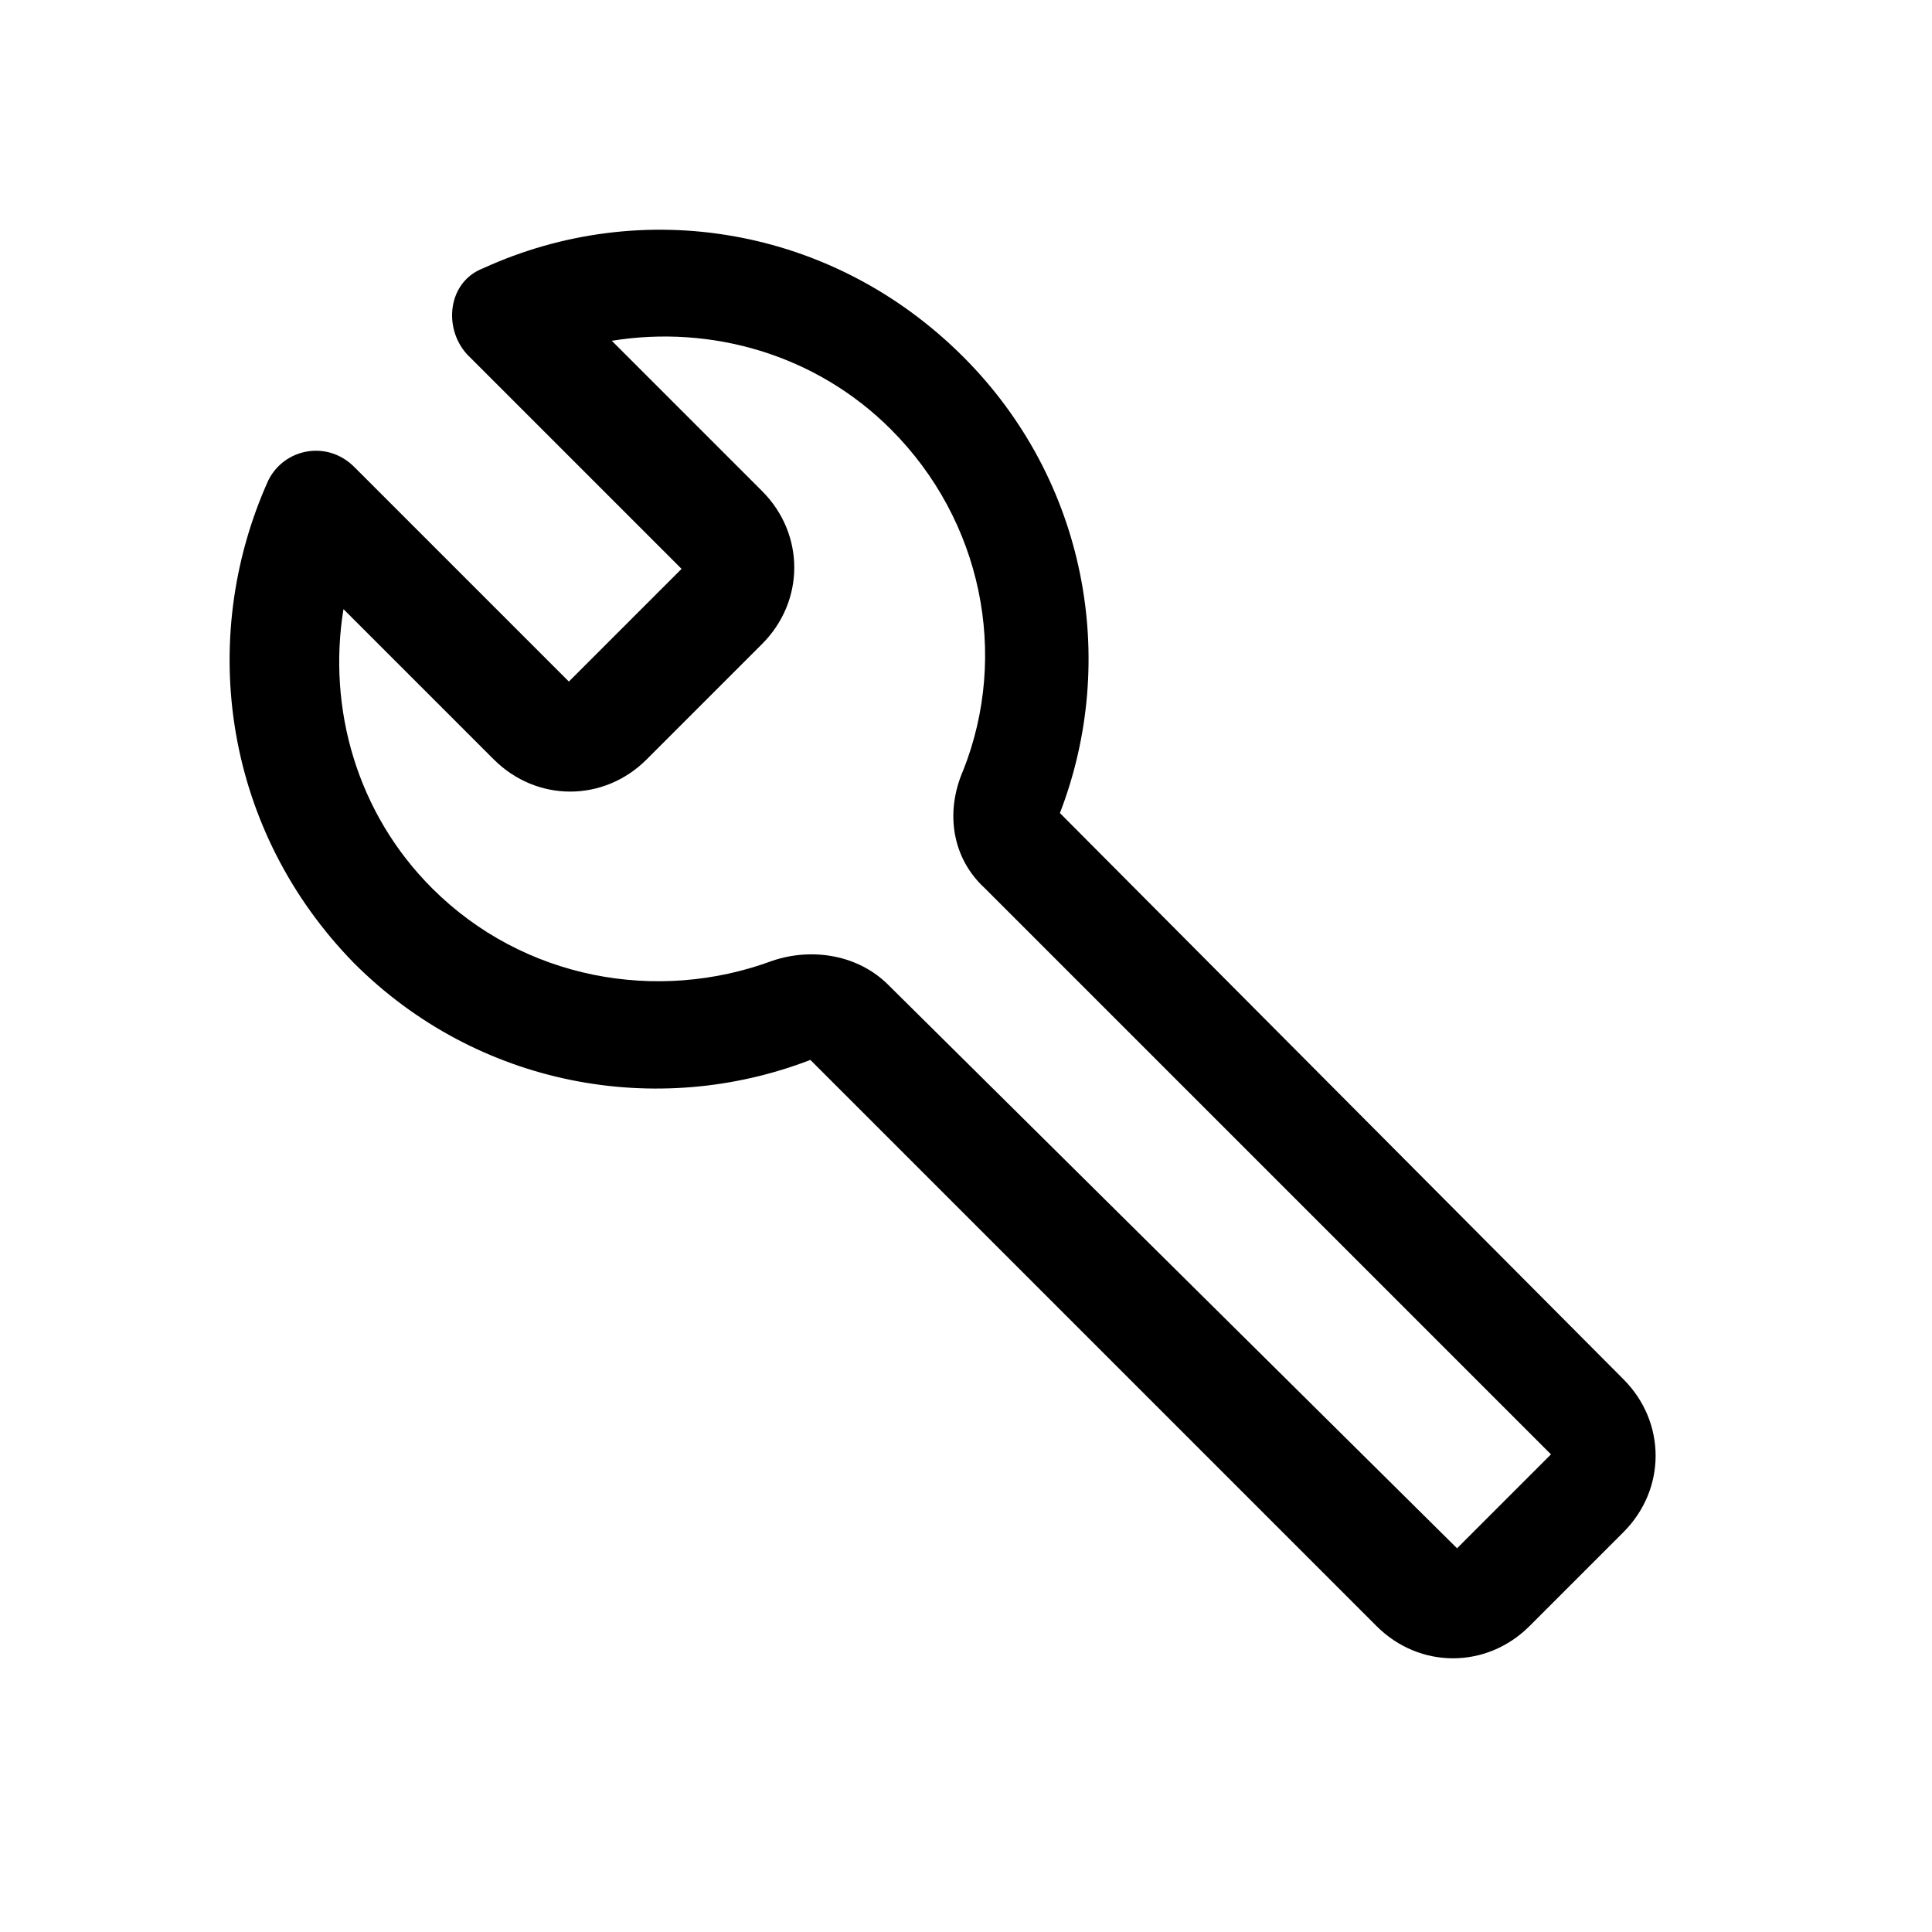 <?xml version="1.0" encoding="utf-8"?>
<!-- Generator: Adobe Illustrator 24.0.0, SVG Export Plug-In . SVG Version: 6.00 Build 0)  -->
<svg version="1.1" id="Layer_1" xmlns="http://www.w3.org/2000/svg" xmlns:xlink="http://www.w3.org/1999/xlink" x="0px" y="0px"
	 viewBox="0 0 72 72" style="enable-background:new 0 0 72 72;" xml:space="preserve">
<style type="text/css">
	.st0{fill:none;}
</style>
<title>build</title>
<rect class="st0" width="72" height="72"/>
<path d="M17.4,13.2l8,8l-4.2,4.2l-8-8c-1-1-2.6-0.7-3.2,0.5C7.3,23.9,8.4,31,13.2,35.9c4.6,4.6,11.3,5.8,17,3.6l21.1,21.1
	c1.6,1.6,4.1,1.6,5.7,0l3.5-3.5c1.6-1.6,1.6-4.1,0-5.7L39.5,30.3c2.2-5.7,1-12.4-3.6-17C31,8.4,23.9,7.3,18,10
	C16.7,10.5,16.5,12.2,17.4,13.2z M36.7,33.1l21.1,21.1l-3.5,3.5L33.1,36.7c-1.1-1.1-2.8-1.4-4.3-0.9c-4.3,1.6-9.3,0.7-12.7-2.7
	c-2.8-2.8-3.9-6.7-3.3-10.4l5.6,5.6c1.6,1.6,4.1,1.6,5.7,0l4.3-4.3c1.6-1.6,1.6-4.1,0-5.7l-5.6-5.6c3.7-0.6,7.6,0.5,10.4,3.3
	c3.4,3.4,4.4,8.4,2.7,12.7C35.2,30.3,35.5,32,36.7,33.1z"/>
</svg>
